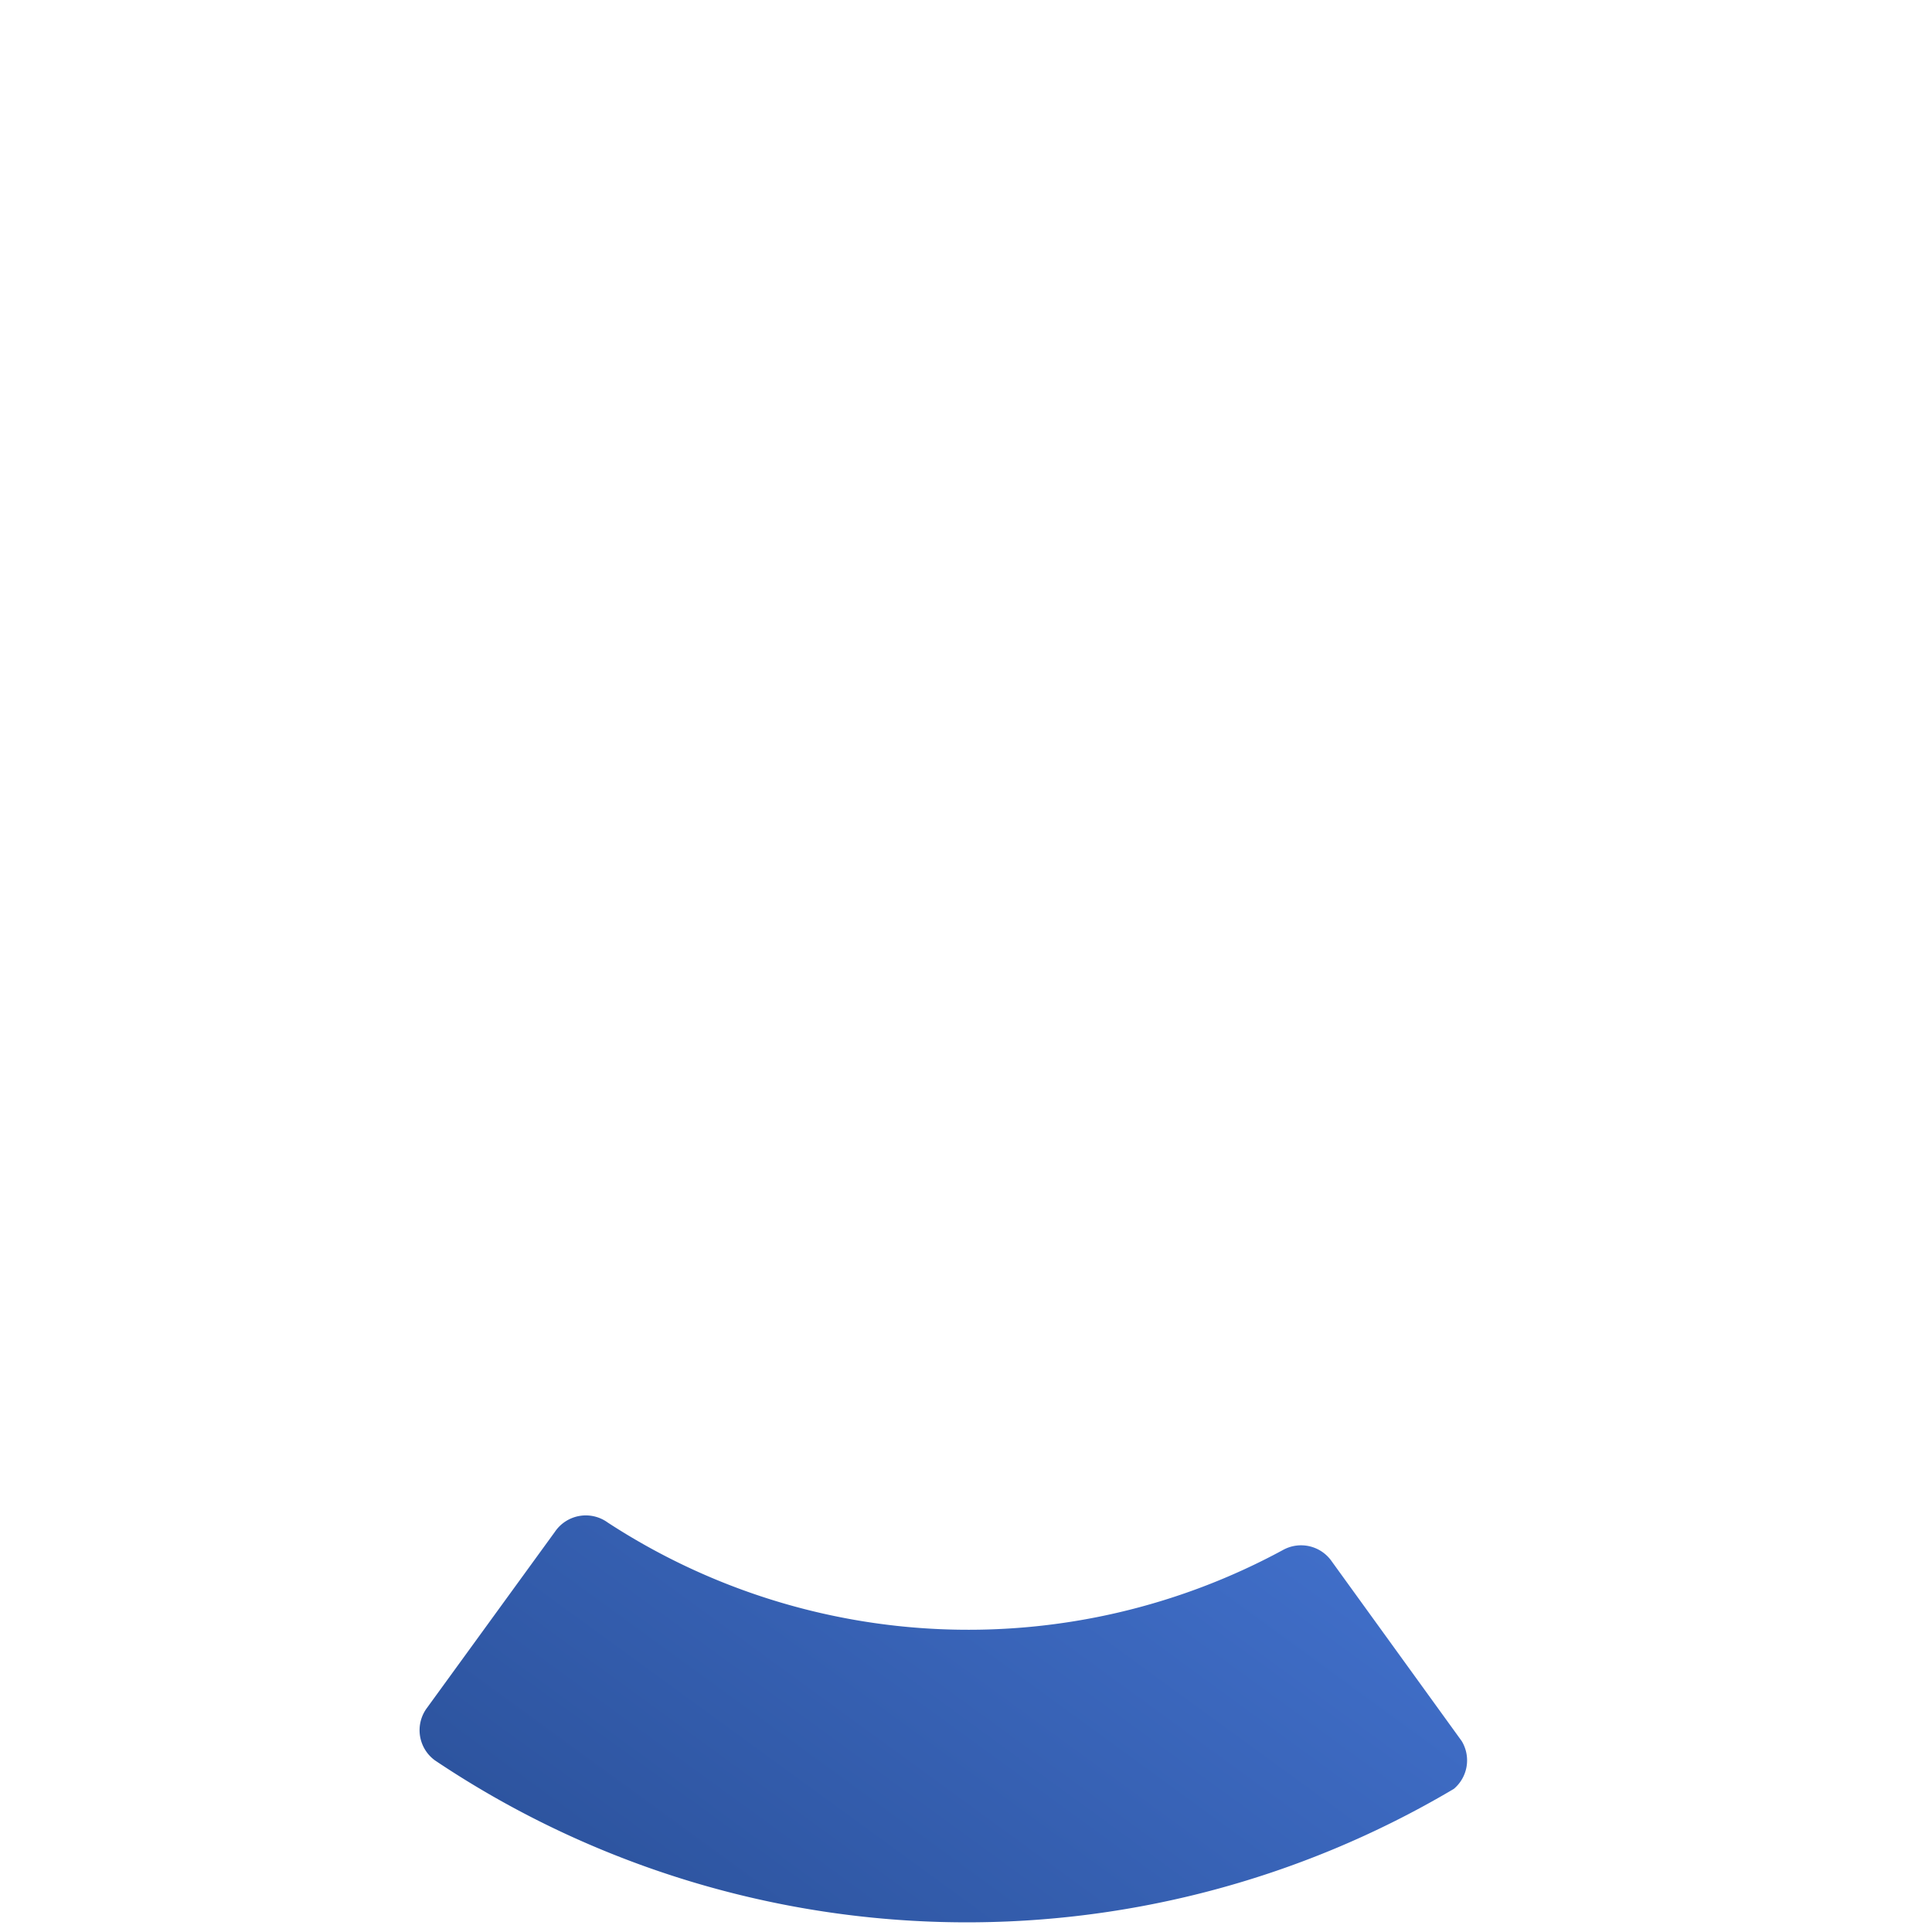 <svg width="518" height="518" viewBox=" -3 -3 518 518" xmlns="http://www.w3.org/2000/svg">
  <defs>
    <linearGradient id="blueGradient" x1="0%" y1="100%" x2="0%" y2="0%">
      <stop offset="0%" stop-color="#406ec8" />
      <stop offset="100%" stop-color="#2d549f" />
    </linearGradient>
  </defs>
  
  <path fill="url(#blueGradient)" transform="rotate(216, 256, 256)" d="M 256 10 A 10 10 0 0 0 246 0 A 256 256 0 0 0 20.5 154.392 A 10 10 0 0 0 26.33 166 L 82.8 184.484 A 10 10 0 0 0 95.2 179.3 A 177 177 0 0 1 246 78.82 A 10 10 0 0 0 256 68.451 Z "></path>
</svg>